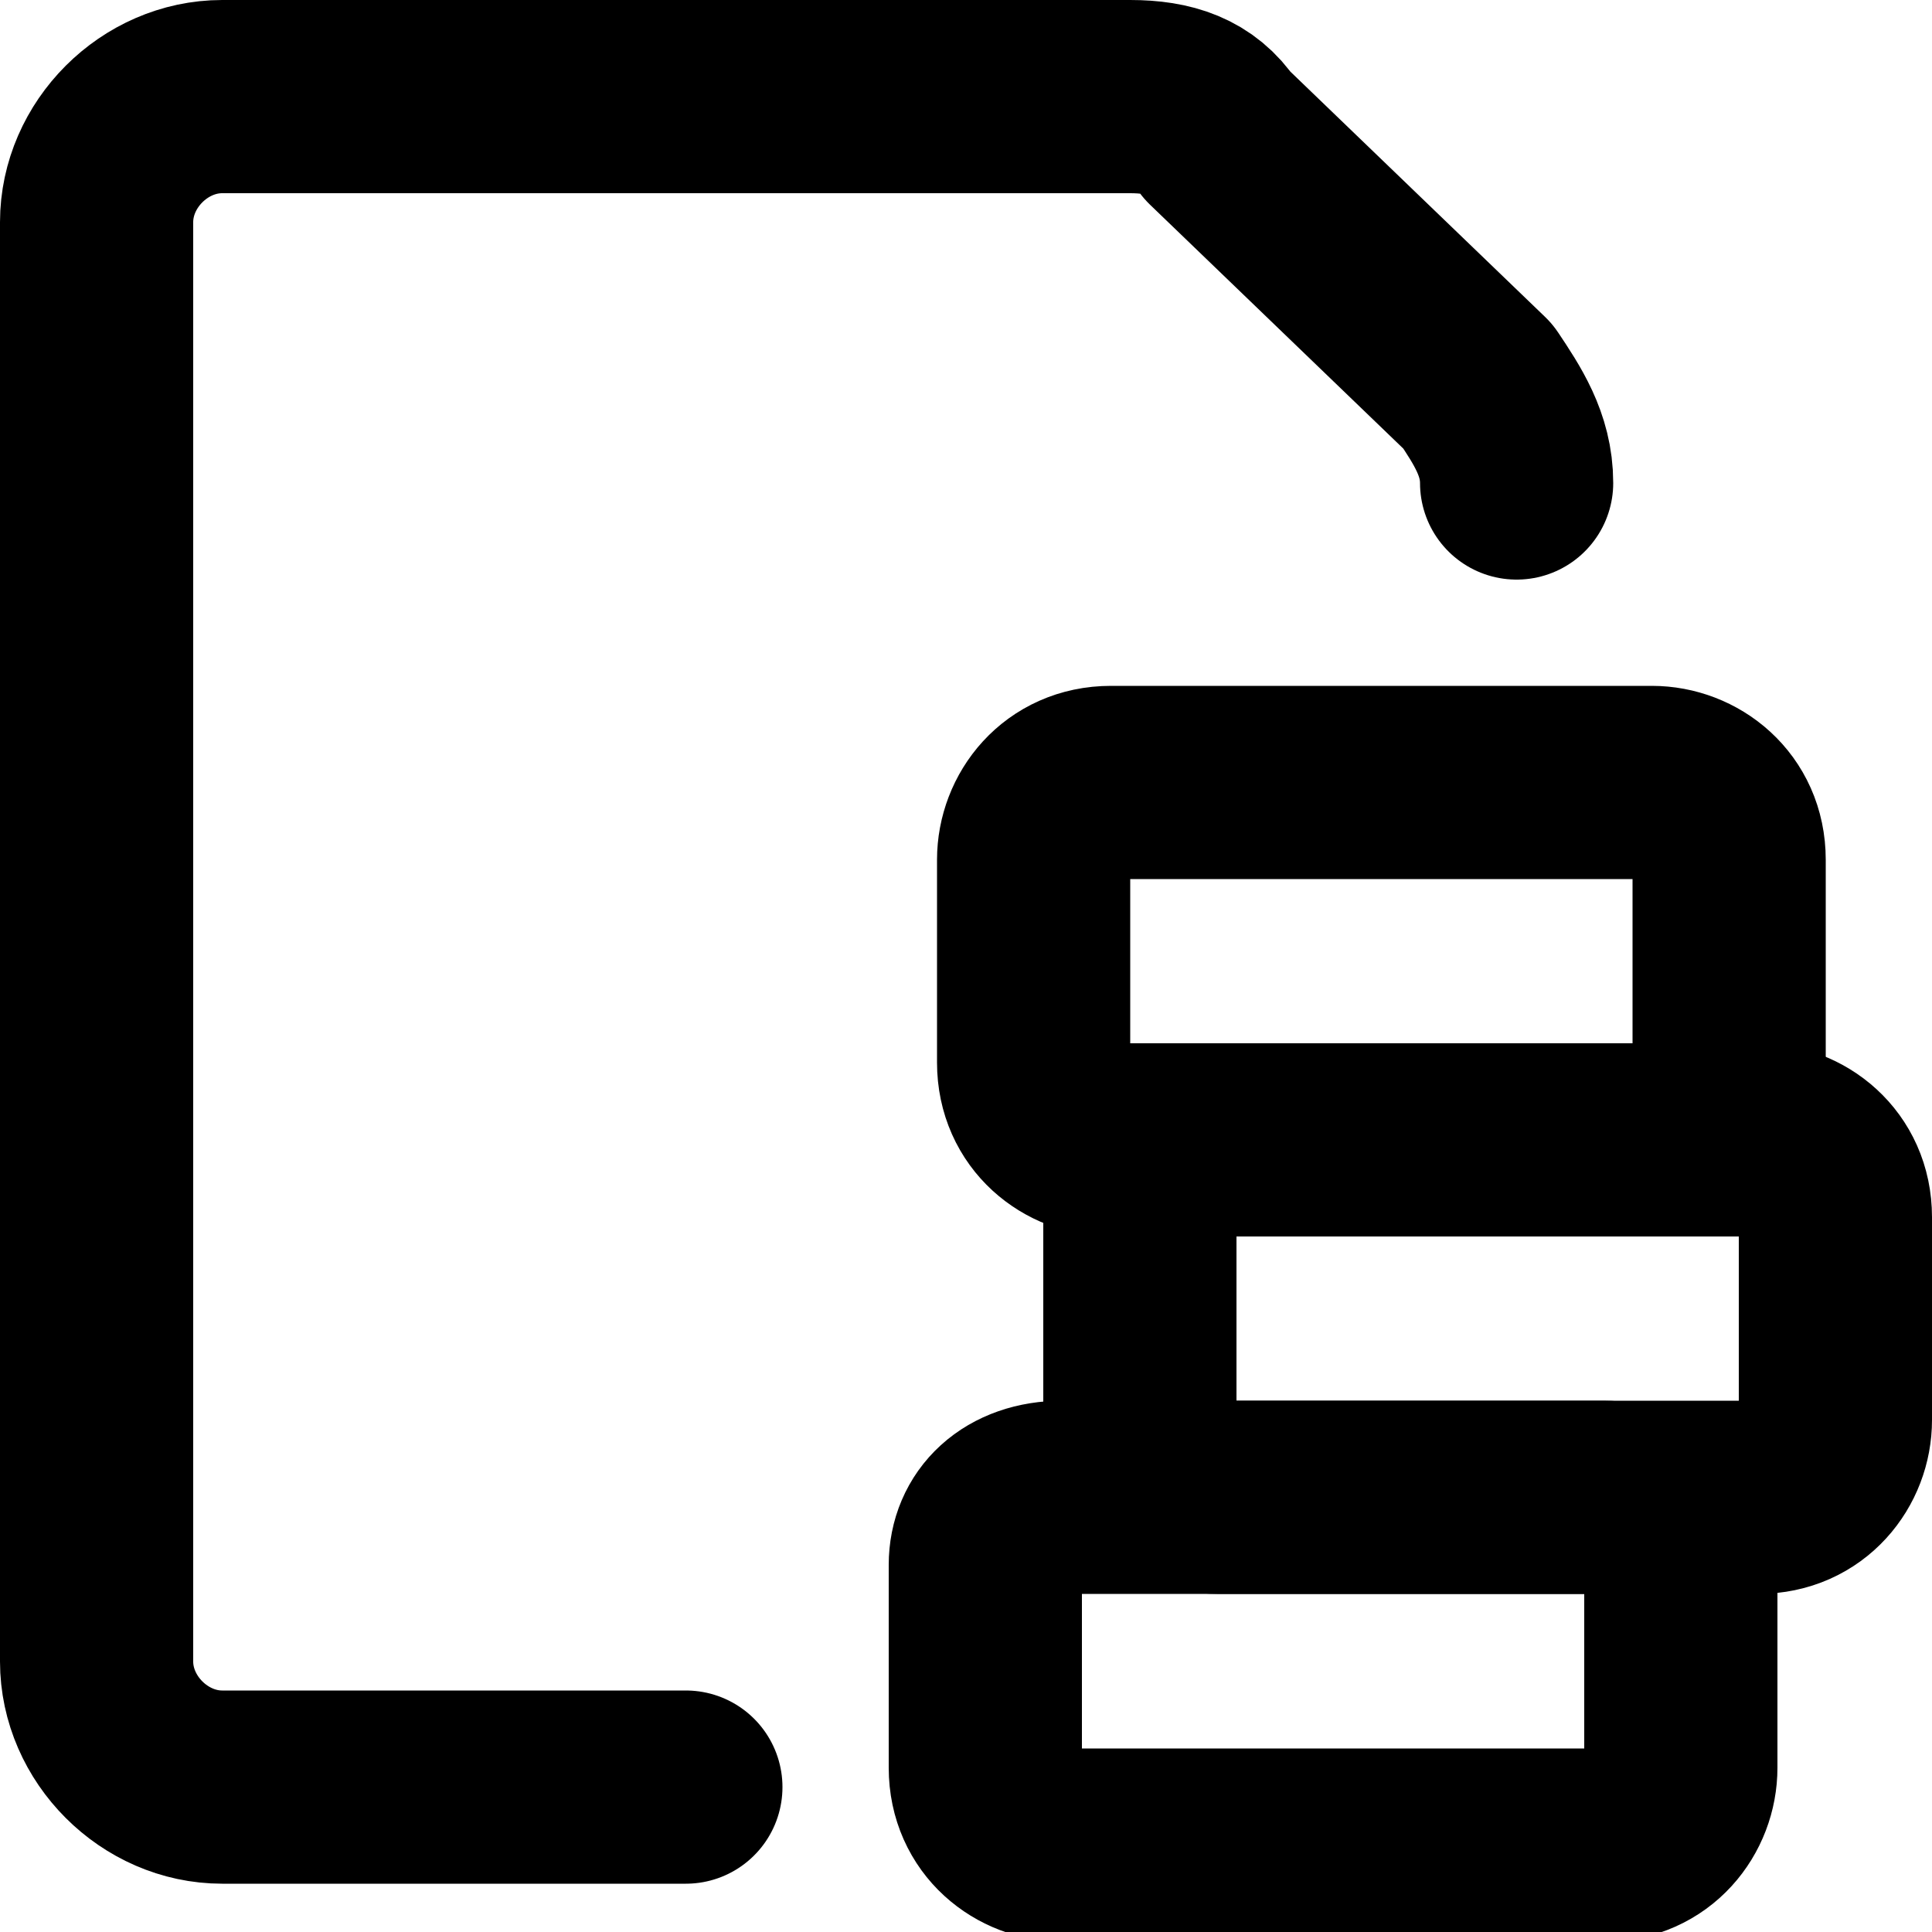 <svg viewBox="0 0 20 20"><g stroke="currentColor" stroke-linecap="round" stroke-linejoin="round" stroke-width="2" fill="none"><path d="M7.1 18.5H2.3c-.7 0-1.3-.6-1.3-1.3V2.3C1 1.6 1.6 1 2.3 1h9.4c.4 0 .7.1.9.4L15.3 4c.2.3.4.6.4 1M10.2 16.2c0-.4.3-.7.8-.7h5.6c.4 0 .8.3.8.7v2.1c0 .4-.3.8-.8.8H11c-.4 0-.8-.3-.8-.8z"/><path d="M11.8 12.6c0-.4.3-.8.8-.8h5.6c.4 0 .8.3.8.8v2.1c0 .4-.3.8-.8.8h-5.6c-.4 0-.8-.3-.8-.8z"/><path d="M10.7 8.9c0-.4.3-.8.8-.8h5.6c.4 0 .8.3.8.8V11c0 .4-.3.8-.8.8h-5.6c-.4 0-.8-.3-.8-.8z"/></g></svg>